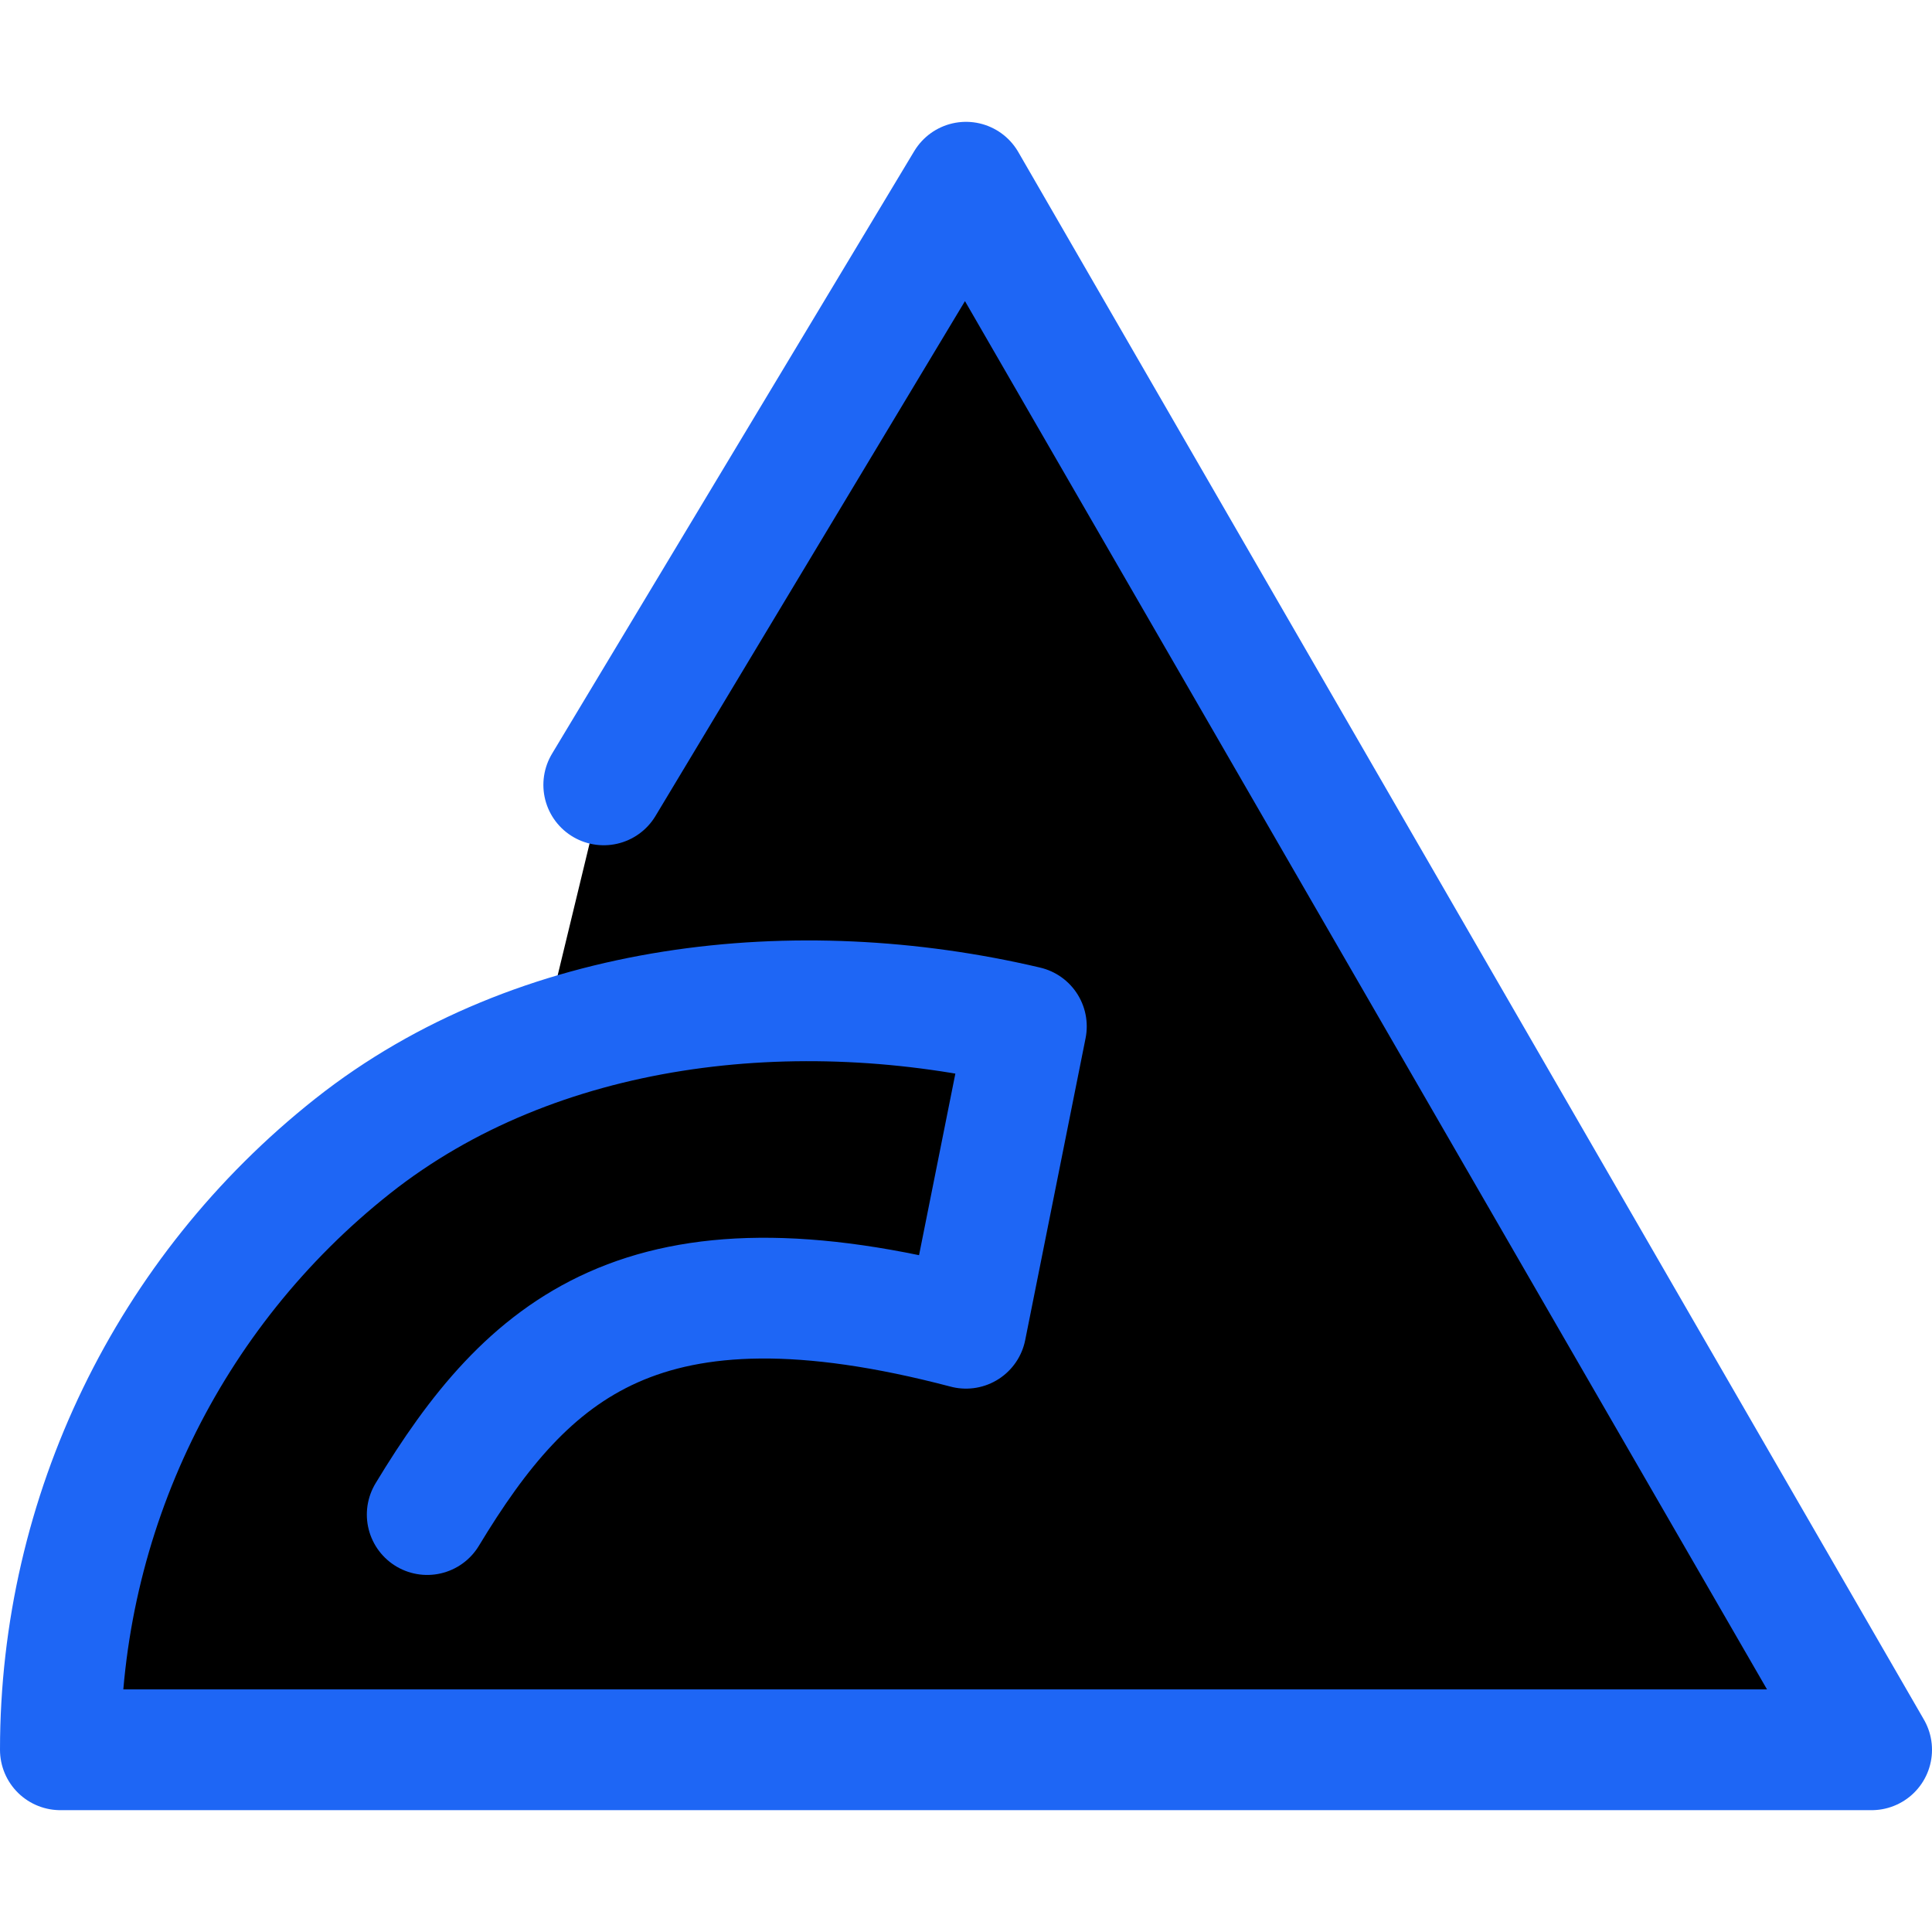<svg xmlns="http://www.w3.org/2000/svg" width="16" height="16" viewBox="0 0 16 16" fill="currentColor"><path stroke="#1e66f5" stroke-linecap="round" stroke-linejoin="round" d="M 3.538,12.543 C 4.371,11.165 5.328,10.297 8,11 L 8.5,8.5 C 6.603,8.053 4.449,8.282 2.921,9.491 1.393,10.7 0.5,12.543 0.5,14.491 L 15.5,14.491 8,1.509 5,6.5"/></svg>